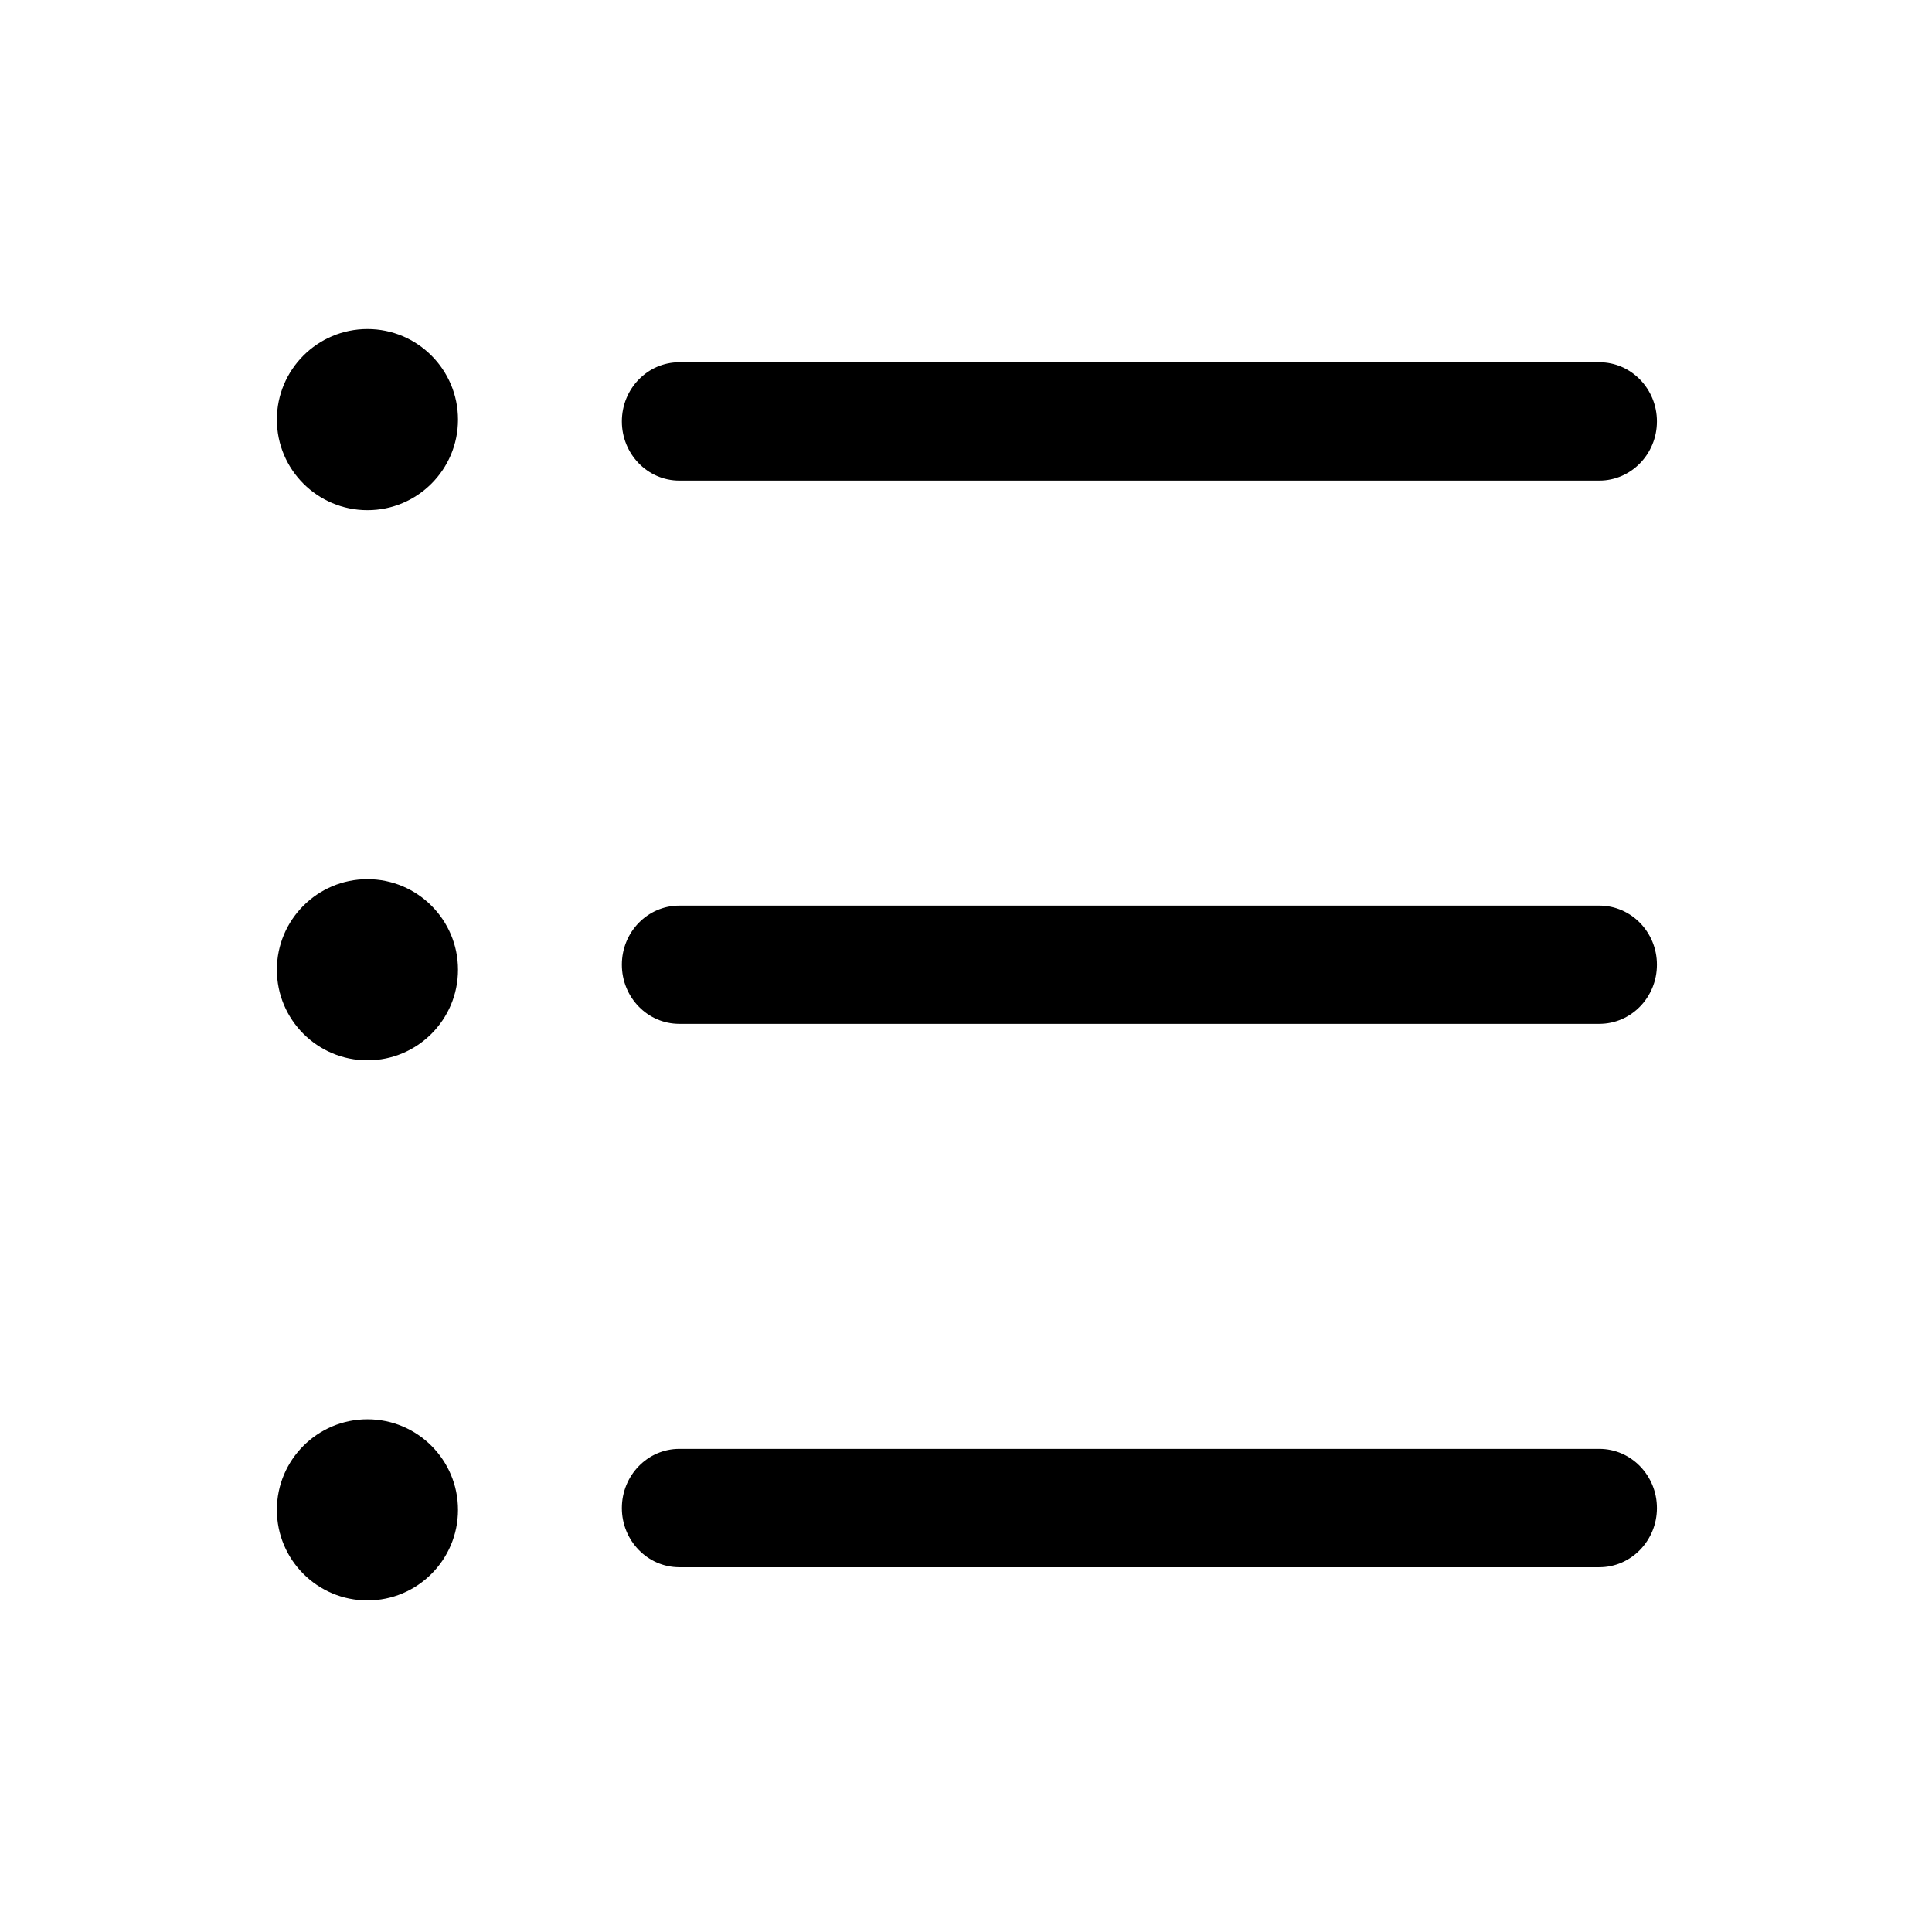 <svg width="16" height="16" viewBox="0 0 16 16"  xmlns="http://www.w3.org/2000/svg">
<path  d="M13.245 11.999C13.508 11.999 13.722 12.219 13.722 12.489C13.722 12.759 13.508 12.979 13.245 12.979H5.626C5.363 12.979 5.15 12.759 5.15 12.489C5.15 12.219 5.363 11.999 5.626 11.999H13.245ZM3.043 11.754C3.457 11.754 3.793 12.09 3.793 12.504C3.793 12.918 3.457 13.254 3.043 13.254C2.629 13.254 2.293 12.918 2.293 12.504C2.293 12.09 2.629 11.754 3.043 11.754ZM13.245 7.5C13.508 7.5 13.722 7.719 13.722 7.989C13.722 8.26 13.508 8.479 13.245 8.479H5.626C5.363 8.479 5.15 8.26 5.15 7.989C5.15 7.719 5.363 7.5 5.626 7.5H13.245ZM3.043 7.281C3.457 7.281 3.793 7.617 3.793 8.031C3.793 8.445 3.457 8.781 3.043 8.781C2.629 8.781 2.293 8.445 2.293 8.031C2.293 7.617 2.629 7.281 3.043 7.281ZM13.245 3C13.508 3 13.722 3.219 13.722 3.49C13.722 3.76 13.508 3.98 13.245 3.98H5.626C5.363 3.98 5.15 3.76 5.15 3.49C5.15 3.219 5.363 3 5.626 3H13.245ZM3.043 2.725C3.457 2.725 3.793 3.061 3.793 3.475C3.793 3.889 3.457 4.225 3.043 4.225C2.629 4.225 2.293 3.889 2.293 3.475C2.293 3.061 2.629 2.725 3.043 2.725Z" />
</svg>
